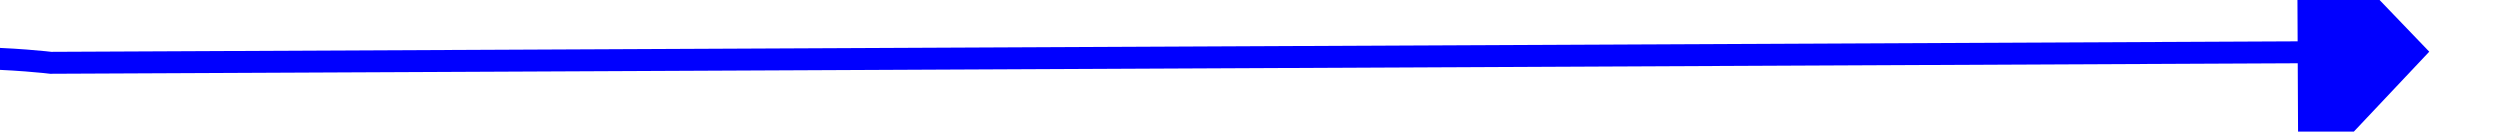 ﻿<?xml version="1.0" encoding="utf-8"?>
<svg version="1.1" xmlns:xlink="http://www.w3.org/1999/xlink" width="114px" height="6px" preserveAspectRatio="xMinYMid meet" viewBox="758 3913  114 4" xmlns="http://www.w3.org/2000/svg">
  <g transform="matrix(0.951 0.309 -0.309 0.951 1249.69 -60.235 )">
    <path d="M 34 56  C 34 56  7 73  1 56  C -5 39  21 34  21 34  L 119.252 1.567  " stroke-width="1" stroke="#0000ff" fill="none" transform="matrix(1 0 0 1 742 3898 )" />
    <path d="M 120.277 7.863  L 124 0  L 116.328 -4.102  L 120.277 7.863  Z " fill-rule="nonzero" fill="#0000ff" stroke="none" transform="matrix(1 0 0 1 742 3898 )" />
  </g>
</svg>